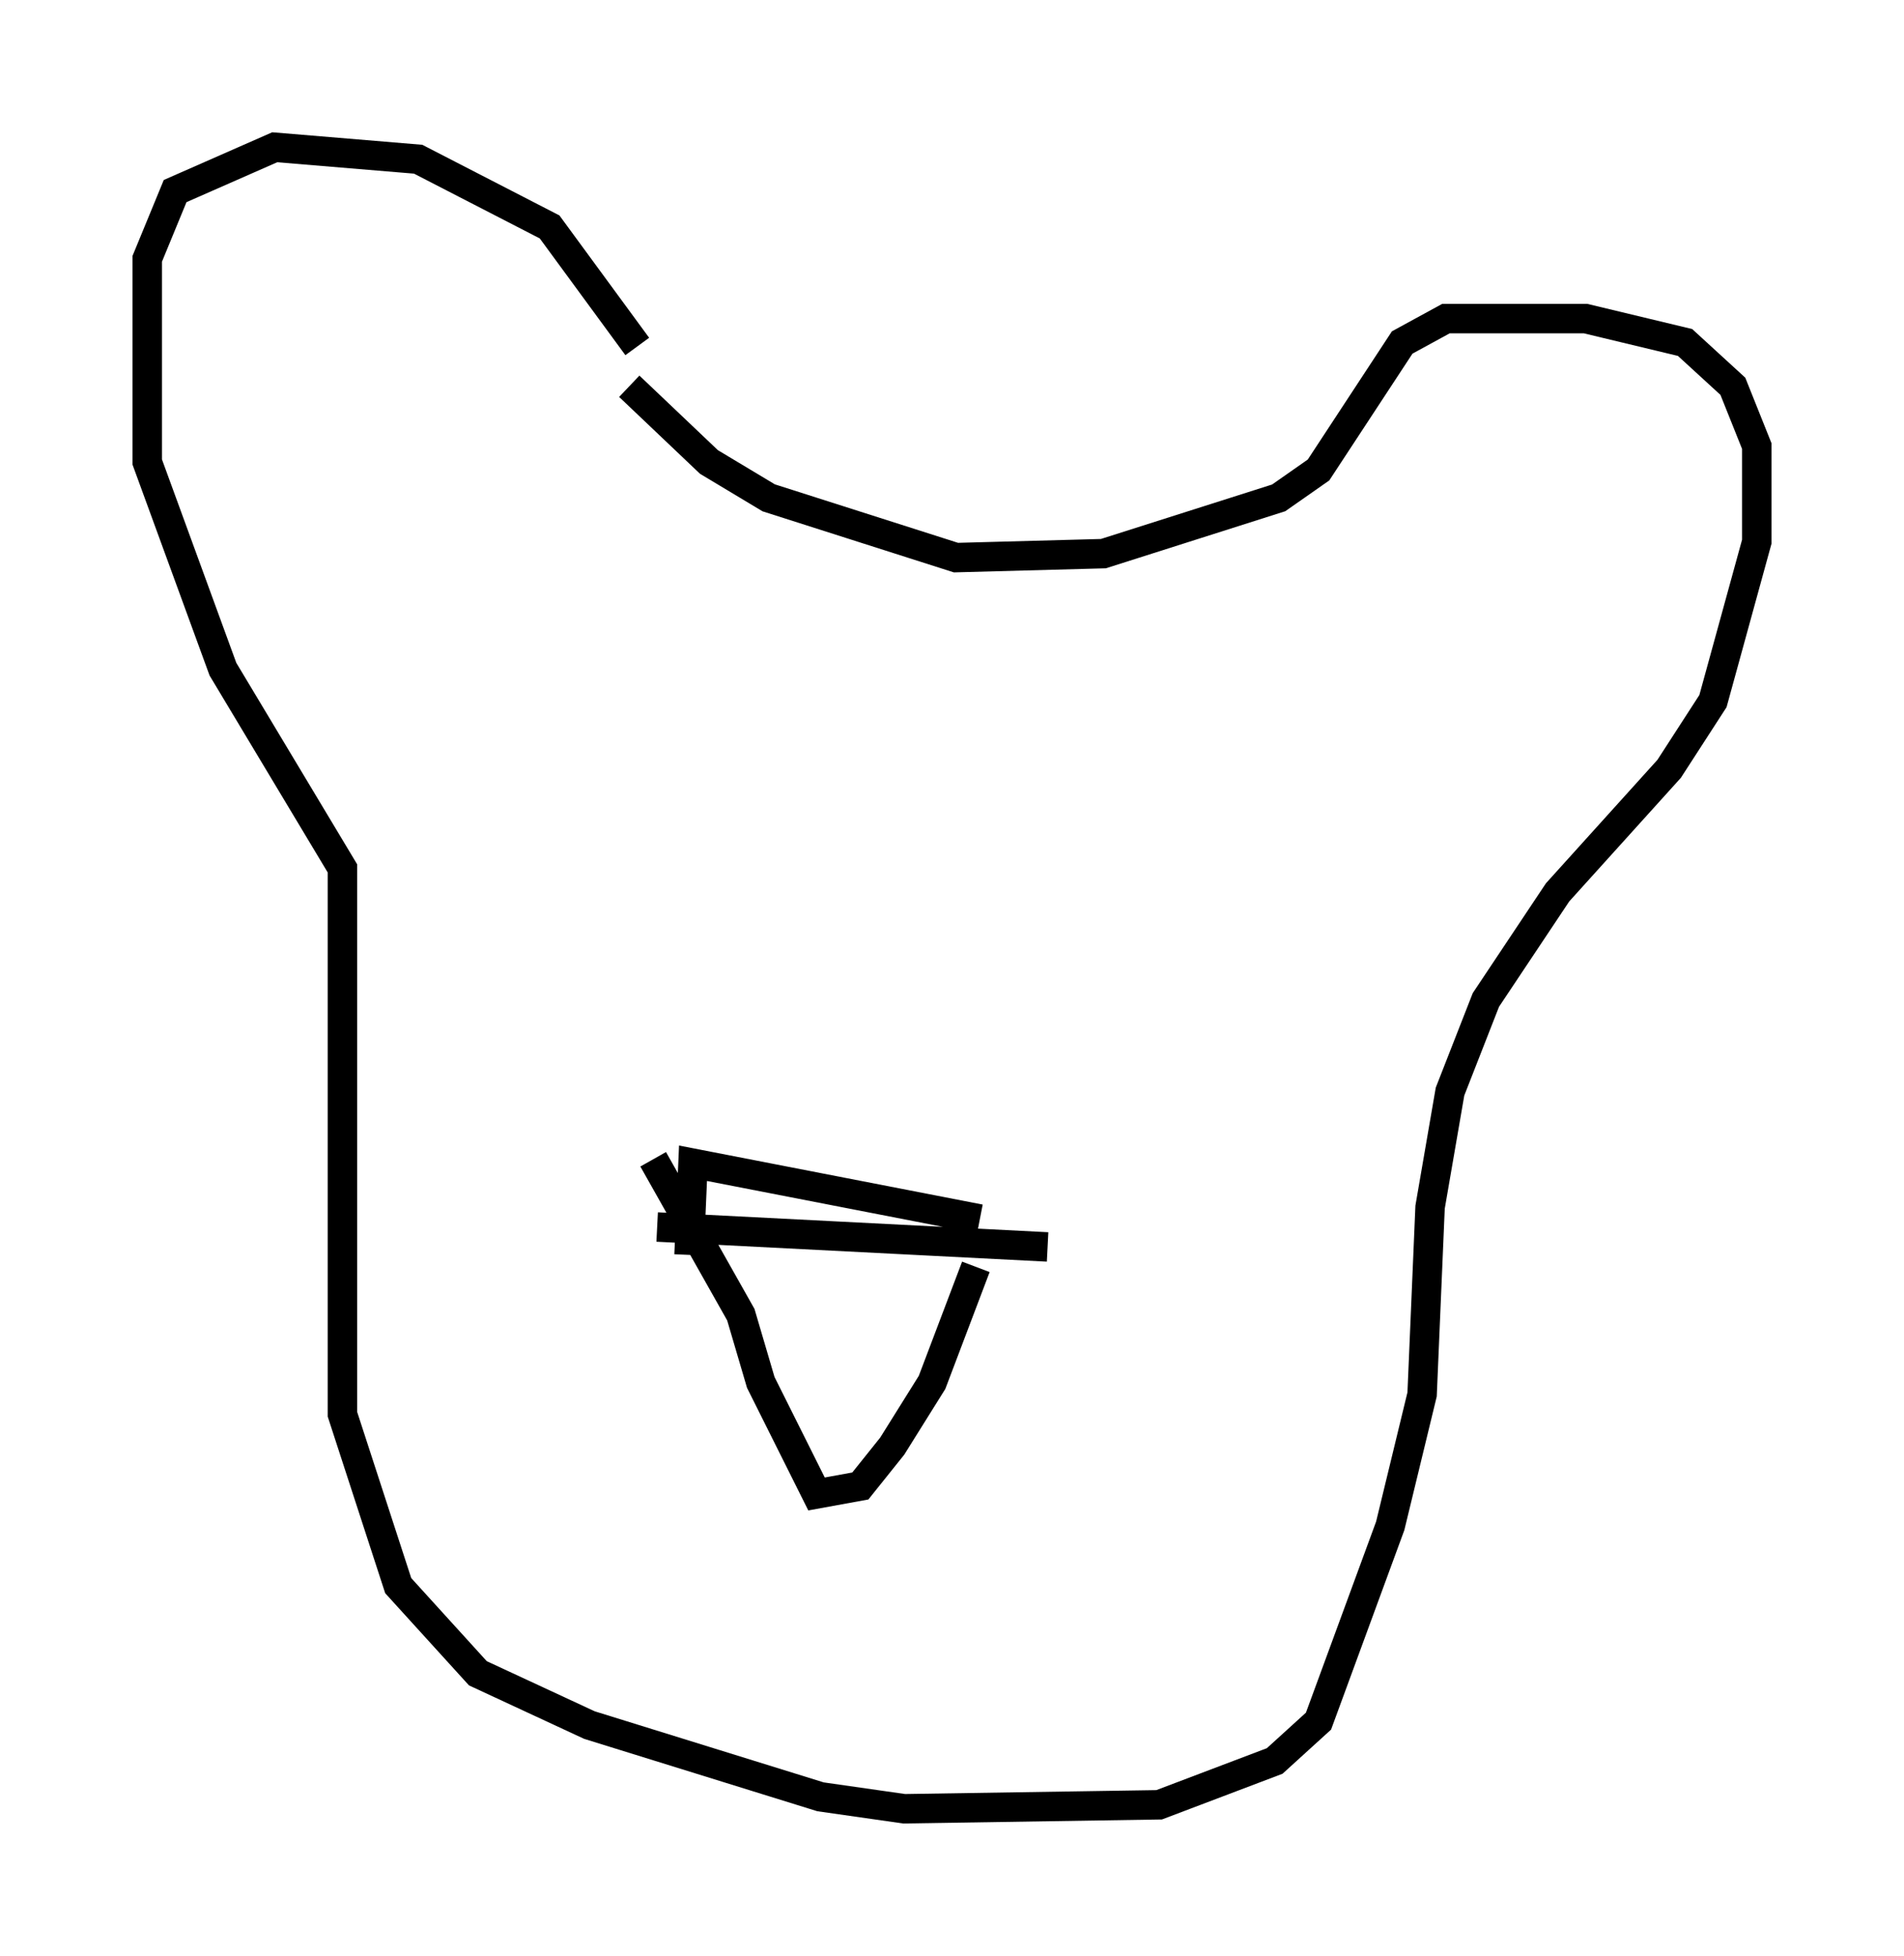 <?xml version="1.0" encoding="utf-8" ?>
<svg baseProfile="full" height="66.427" version="1.1" width="64.668" xmlns="http://www.w3.org/2000/svg" xmlns:ev="http://www.w3.org/2001/xml-events" xmlns:xlink="http://www.w3.org/1999/xlink"><defs /><rect fill="white" height="66.427" width="64.668" x="0" y="0" /><path d="M21.779, 14.743 m-0.135, -2.977 l-2.977, -4.059 -4.465, -2.3 l-4.871, -0.406 -3.383, 1.488 l-0.947, 2.3 0.0, 6.901 l2.571, 7.036 4.059, 6.766 l0.0, 18.538 1.894, 5.819 l2.706, 2.977 3.789, 1.759 l7.848, 2.436 2.842, 0.406 l8.66, -0.135 3.924, -1.488 l1.488, -1.353 2.436, -6.631 l1.083, -4.465 0.271, -6.36 l0.677, -3.924 1.218, -3.112 l2.436, -3.654 3.789, -4.195 l1.488, -2.3 1.488, -5.413 l0.0, -3.248 -0.812, -2.03 l-1.624, -1.488 -3.383, -0.812 l-4.736, 0.0 -1.488, 0.812 l-2.842, 4.33 -1.353, 0.947 l-5.954, 1.894 -5.007, 0.135 l-6.36, -2.03 -2.03, -1.218 l-2.706, -2.571 m2.03, 29.499 l0.135, -3.112 9.743, 1.894 m-10.961, 0.271 l13.261, 0.677 m-13.396, -2.977 l2.977, 5.277 0.677, 2.3 l1.894, 3.789 1.488, -0.271 l1.083, -1.353 1.353, -2.165 l1.488, -3.924 " fill="none" stroke="black" stroke-width="1" /></svg>